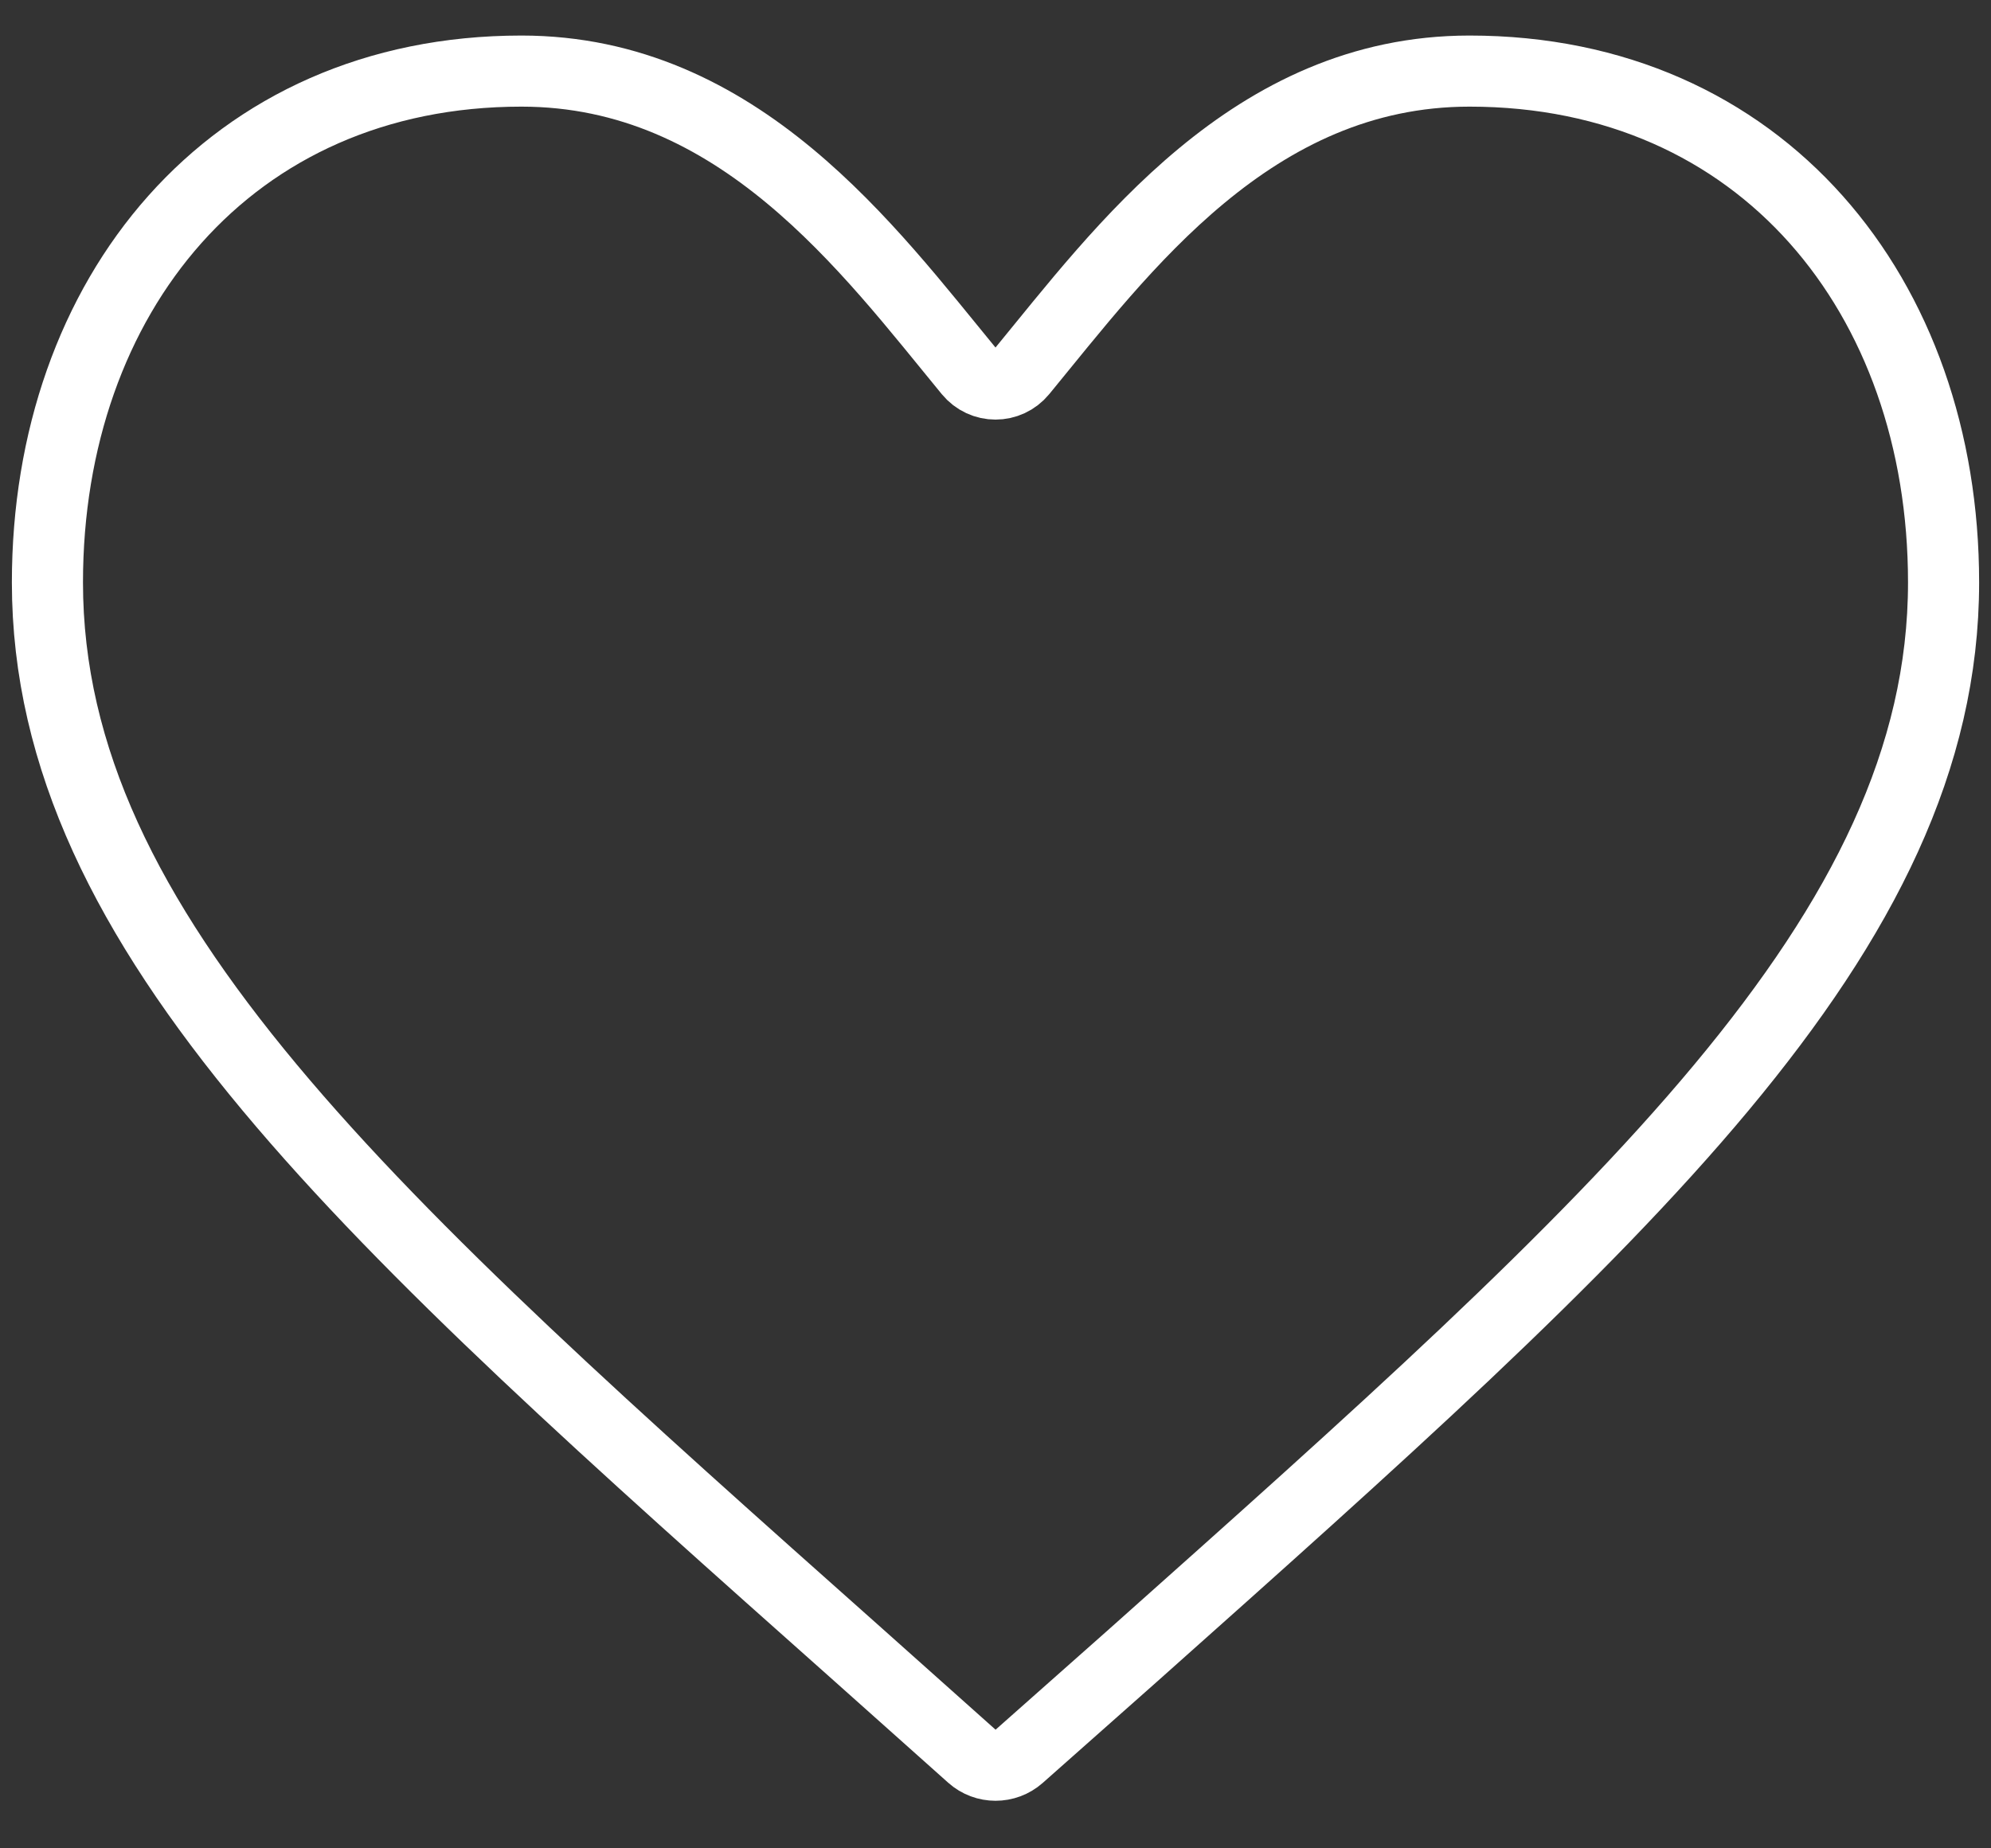 <svg width="28" height="26" viewBox="0 0 28 26" fill="none" xmlns="http://www.w3.org/2000/svg">
<rect x="0" y="0" width="28" height="26" fill="#333333" stroke="none"/>
<path d="M14.333 24.705C14.143 24.873 13.857 24.873 13.668 24.704L12.066 23.274C5.2 17.166 0.667 13.137 0.667 8.193C0.667 4.165 3.227 1 7.333 1C10.391 1 12.225 3.518 13.63 5.226C13.823 5.461 14.177 5.461 14.37 5.226C15.774 3.518 17.609 1 20.666 1C24.773 1 27.333 4.165 27.333 8.193C27.333 13.137 22.8 17.166 15.933 23.287L14.333 24.705Z" stroke="white"/>
</svg>
